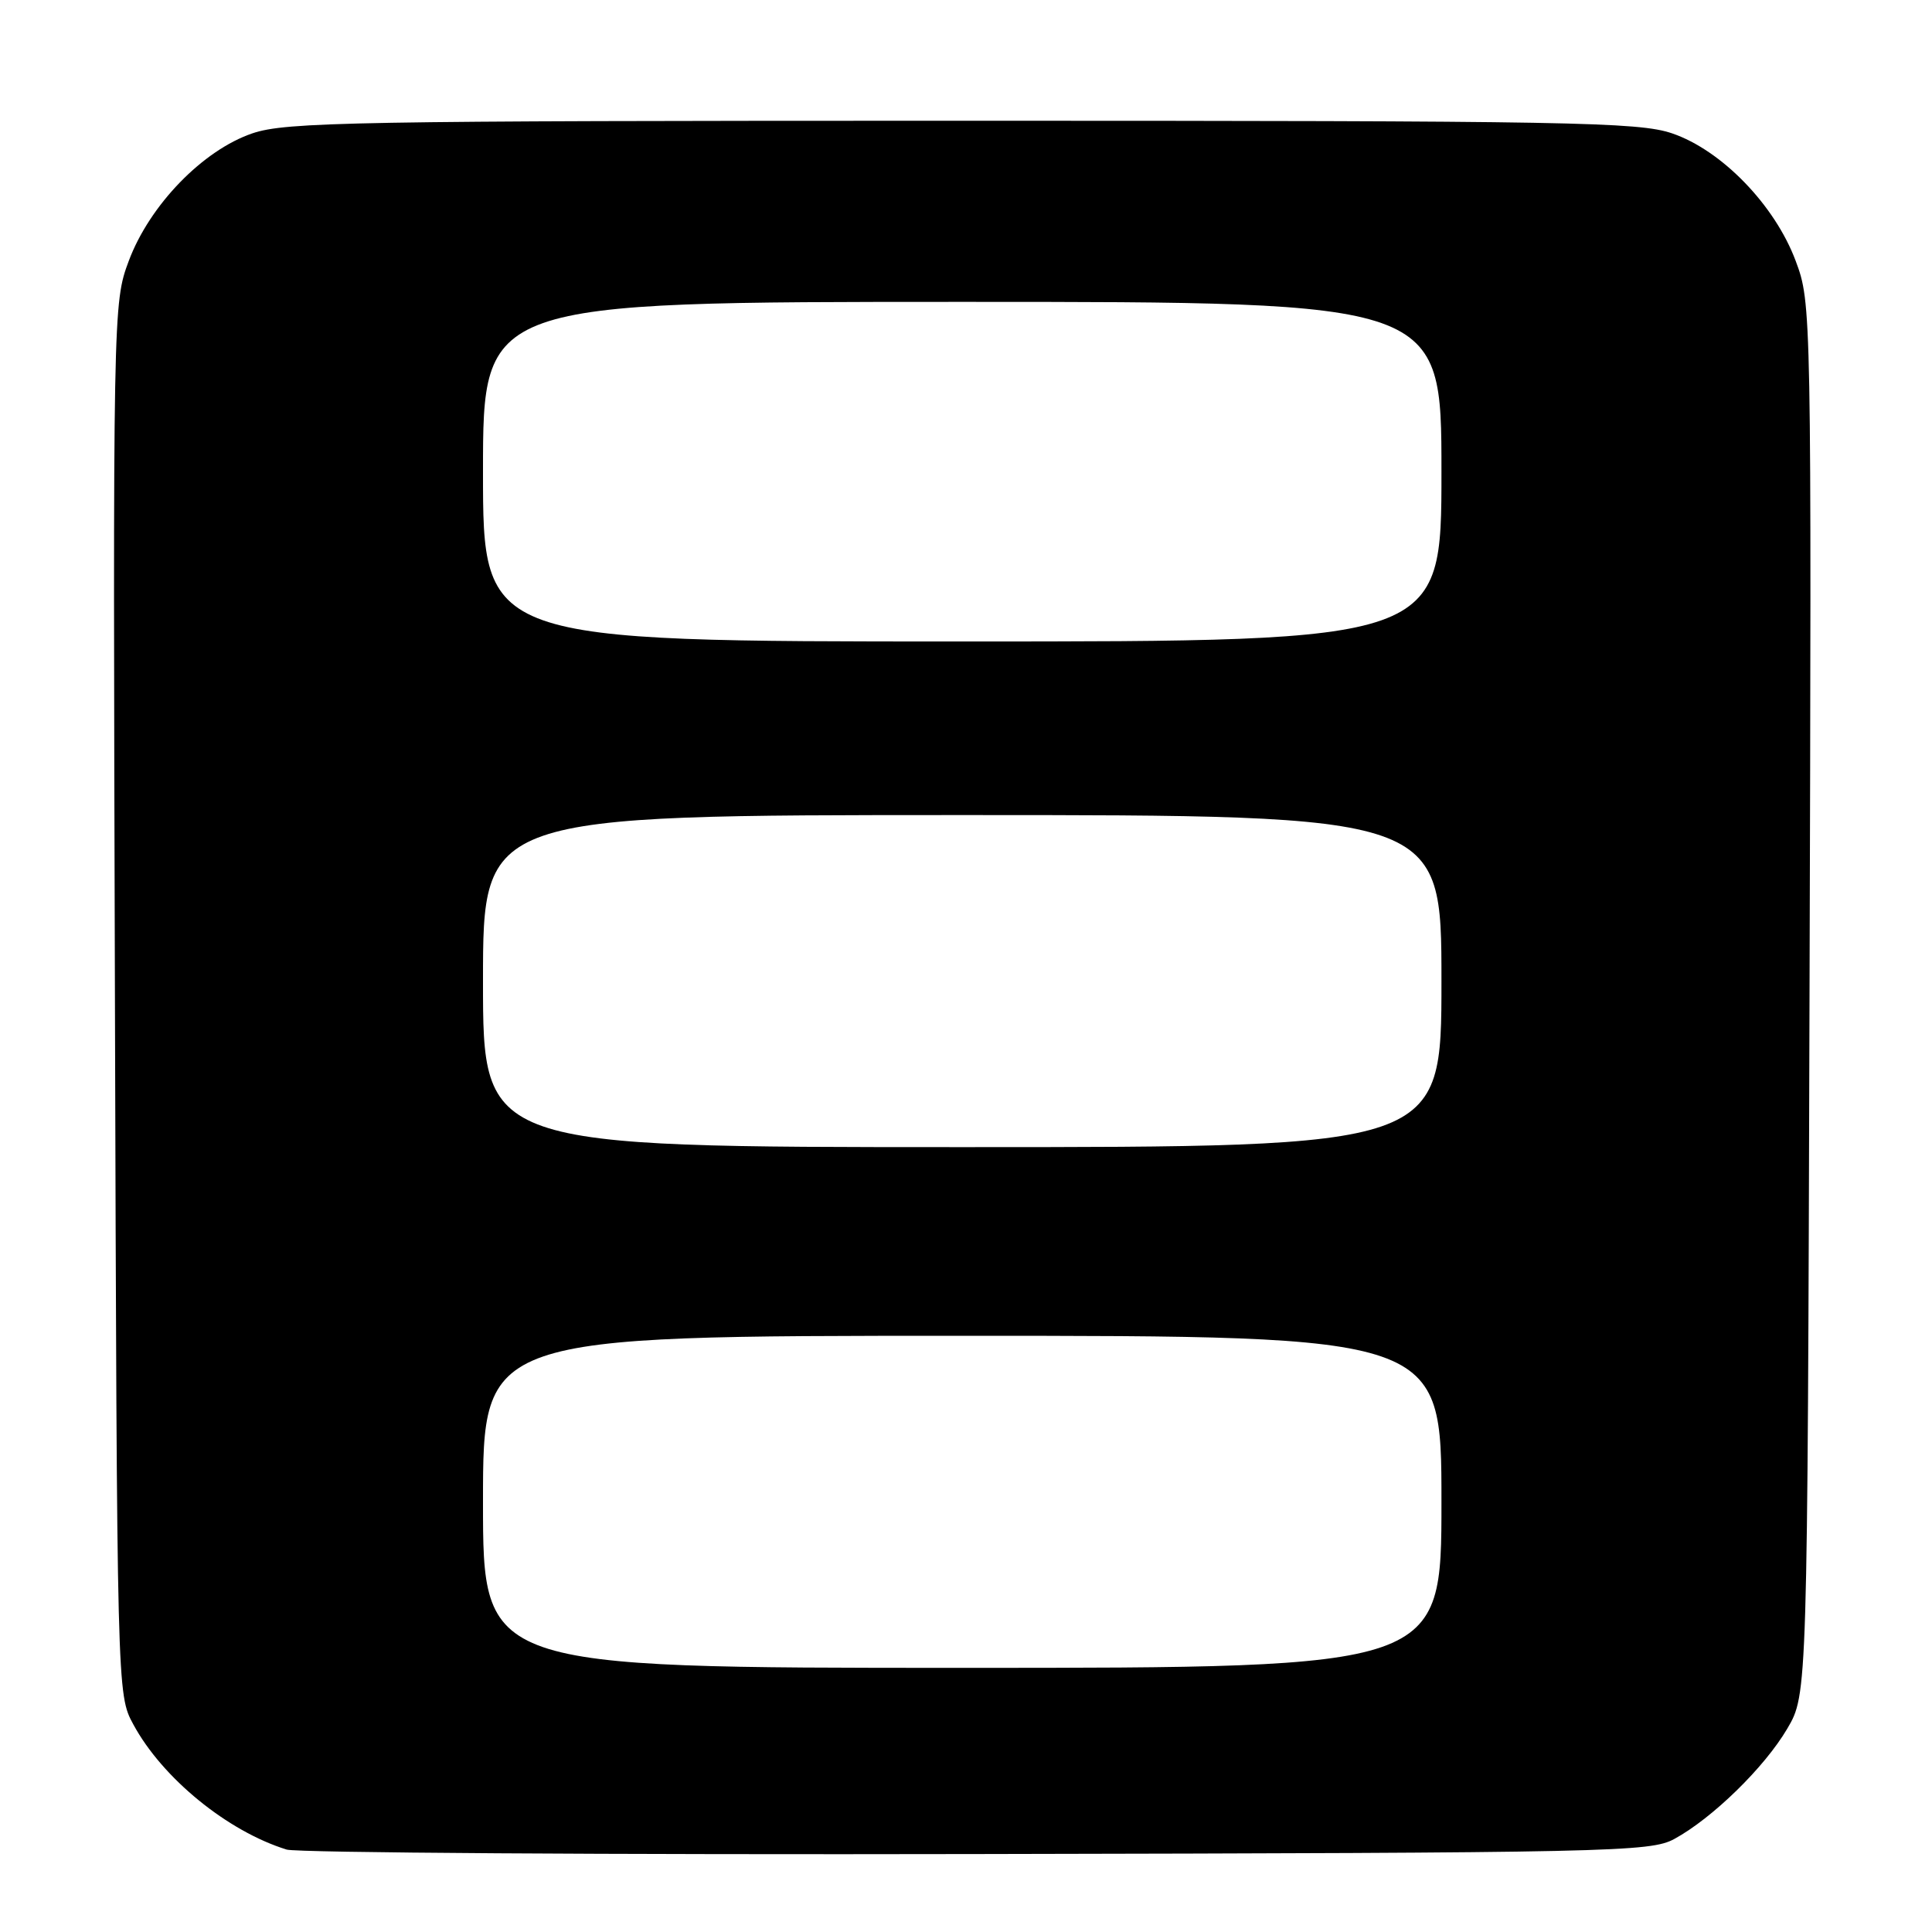 <?xml version="1.0" encoding="UTF-8" standalone="no"?>
<!DOCTYPE svg PUBLIC "-//W3C//DTD SVG 1.1//EN" "http://www.w3.org/Graphics/SVG/1.1/DTD/svg11.dtd" >
<svg xmlns="http://www.w3.org/2000/svg" xmlns:xlink="http://www.w3.org/1999/xlink" version="1.1" viewBox="0 0 256 256">
 <g >
 <path fill="currentColor"
d=" M 221.86 243.67 C 226.92 240.91 233.81 234.18 236.82 229.06 C 239.50 224.50 239.50 224.50 239.77 132.34 C 240.04 40.89 240.02 40.14 237.94 34.58 C 235.18 27.18 228.13 19.91 221.56 17.67 C 217.11 16.16 208.23 16.00 127.50 16.00 C 46.77 16.00 37.89 16.16 33.44 17.67 C 26.87 19.91 19.82 27.18 17.06 34.58 C 14.98 40.14 14.96 40.89 15.23 132.34 C 15.50 224.50 15.50 224.50 17.67 228.50 C 21.52 235.62 30.16 242.66 37.99 245.08 C 39.37 245.50 80.55 245.77 129.50 245.67 C 213.75 245.51 218.68 245.40 221.86 243.67 Z  M 64.00 199.00 C 64.00 177.00 64.00 177.00 127.50 177.00 C 191.00 177.00 191.00 177.00 191.00 199.00 C 191.00 221.00 191.00 221.00 127.50 221.00 C 64.00 221.00 64.00 221.00 64.00 199.00 Z  M 64.00 130.00 C 64.00 108.00 64.00 108.00 127.50 108.00 C 191.00 108.00 191.00 108.00 191.00 130.00 C 191.00 152.00 191.00 152.00 127.50 152.00 C 64.00 152.00 64.00 152.00 64.00 130.00 Z  M 64.00 62.50 C 64.00 40.00 64.00 40.00 127.50 40.00 C 191.00 40.00 191.00 40.00 191.00 62.50 C 191.00 85.00 191.00 85.00 127.50 85.00 C 64.00 85.00 64.00 85.00 64.00 62.50 Z "/>
</g>
</svg>